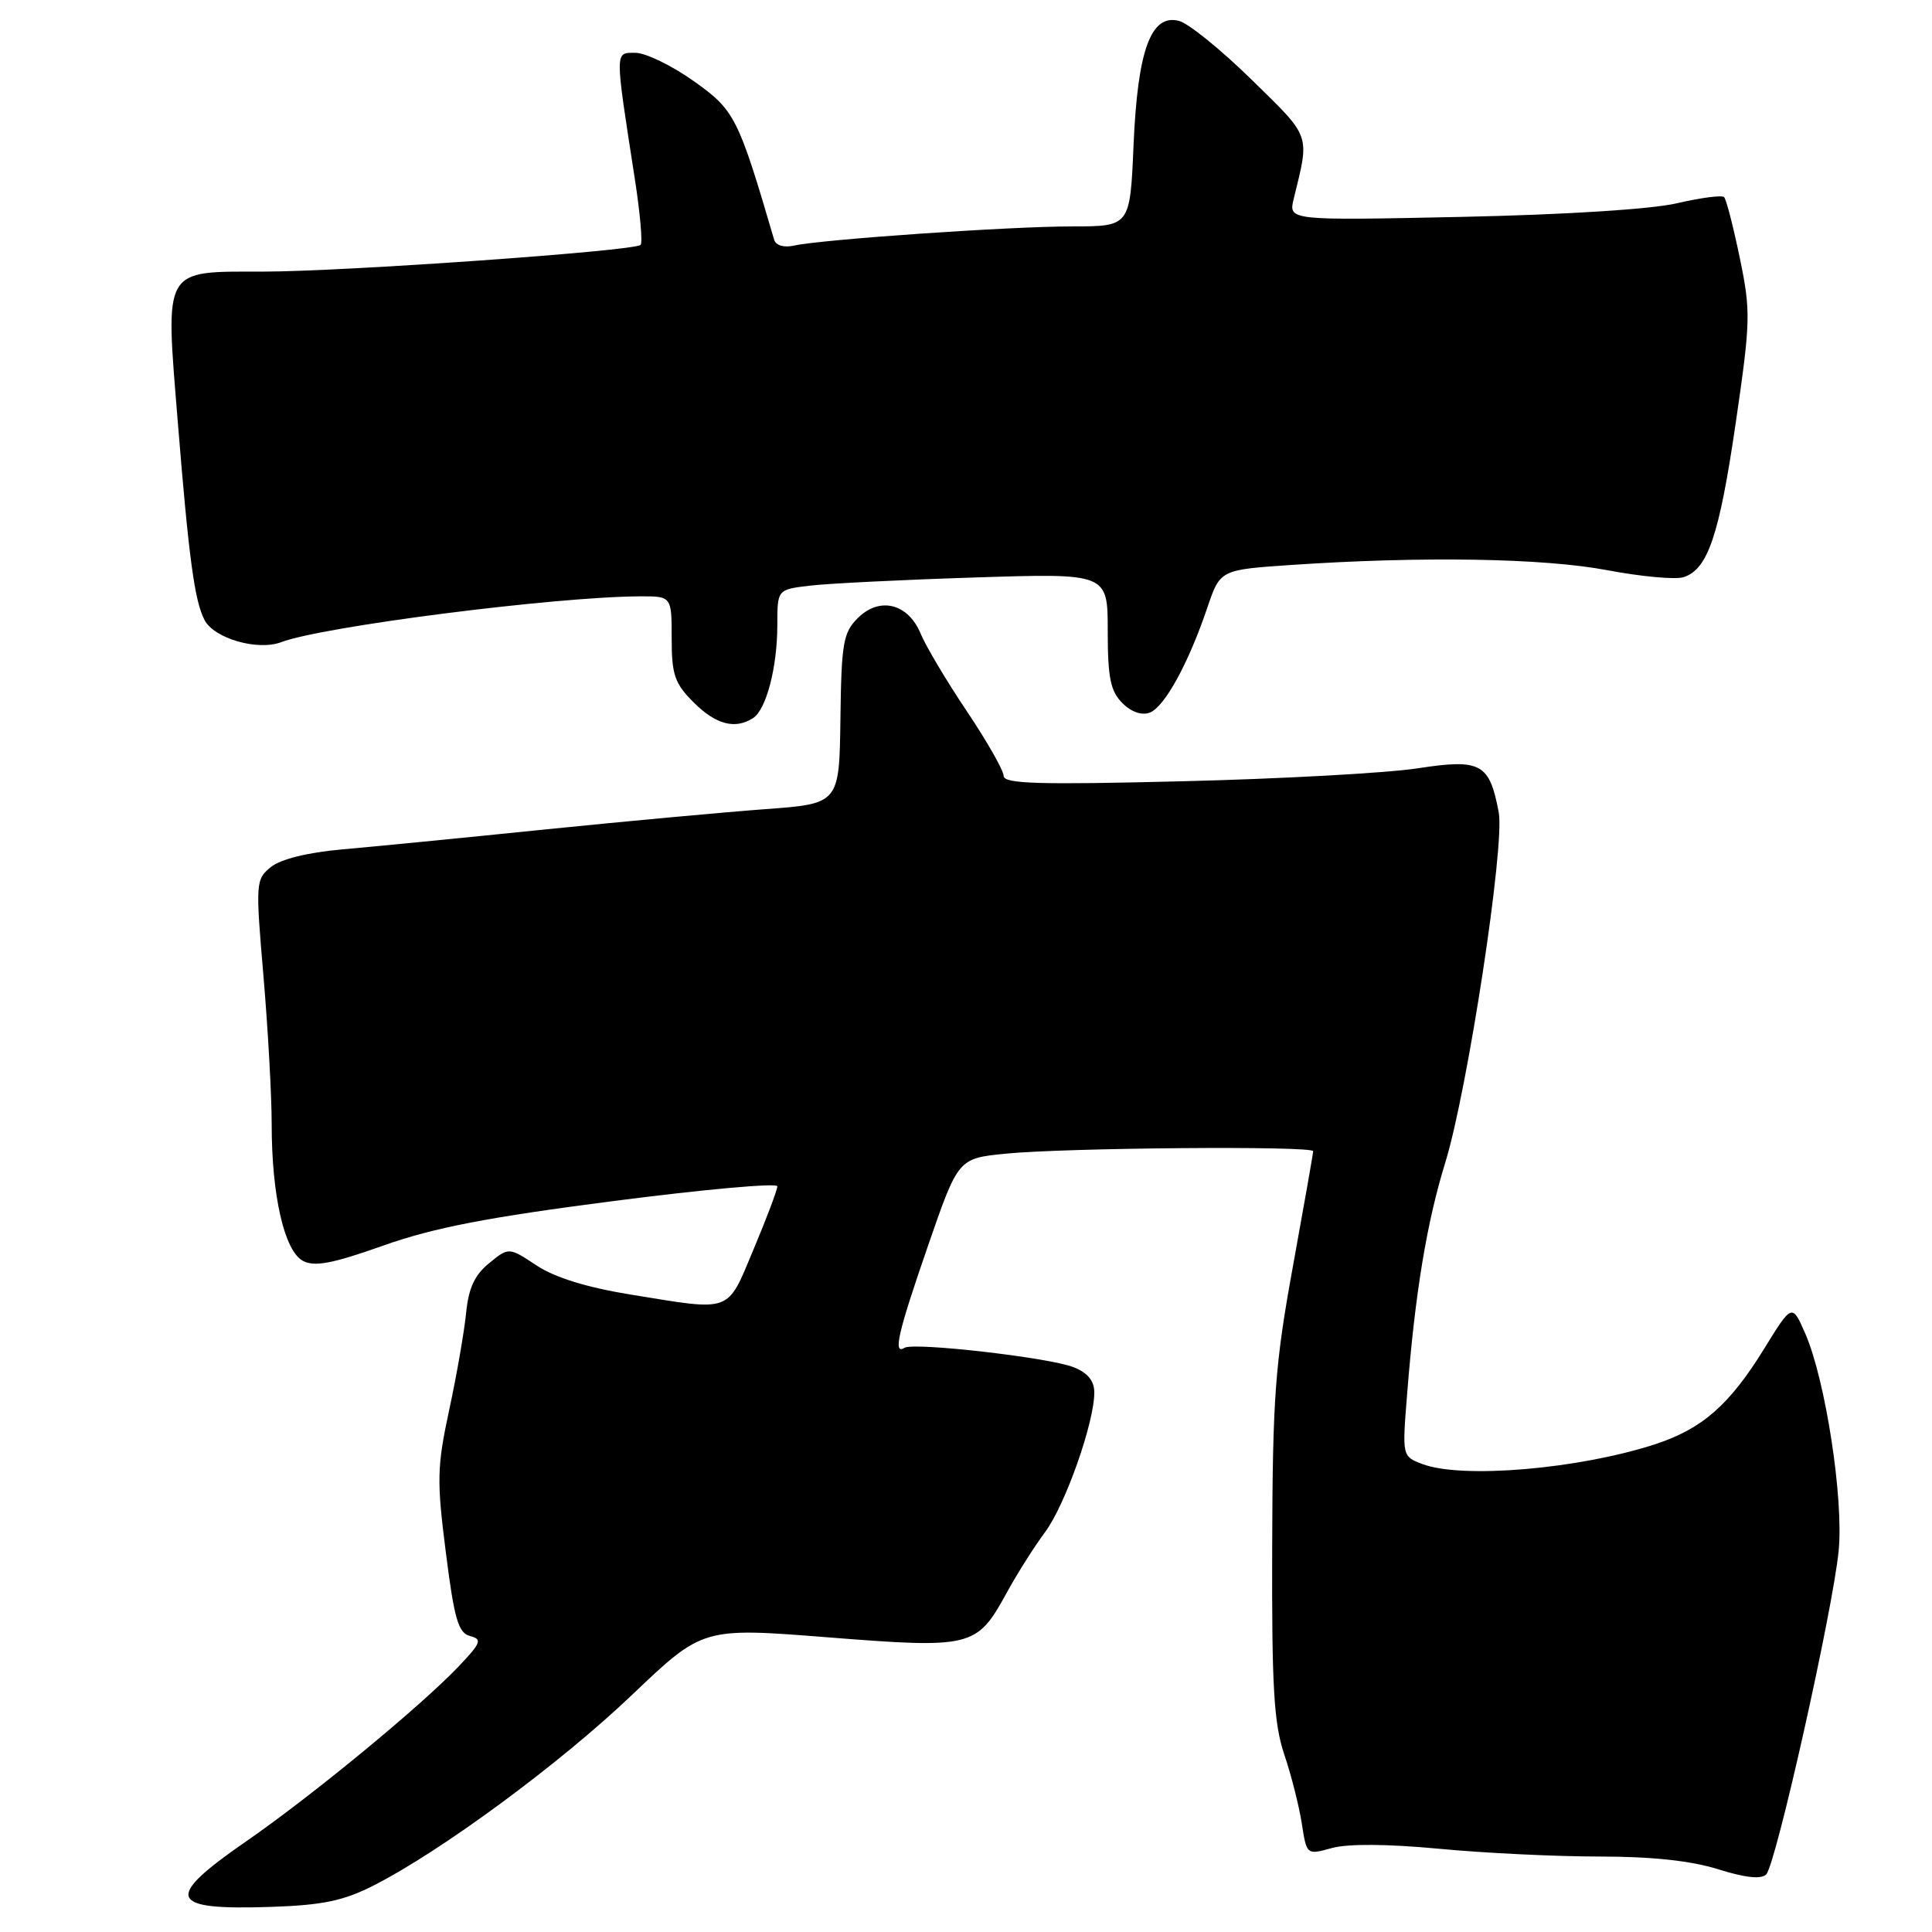 <?xml version="1.0" encoding="UTF-8" standalone="no"?>
<!DOCTYPE svg PUBLIC "-//W3C//DTD SVG 1.1//EN" "http://www.w3.org/Graphics/SVG/1.1/DTD/svg11.dtd" >
<svg xmlns="http://www.w3.org/2000/svg" xmlns:xlink="http://www.w3.org/1999/xlink" version="1.1" viewBox="0 0 256 256">
 <g >
 <path fill="currentColor"
d=" M 49.50 249.84 C 58.49 245.27 74.21 233.68 83.76 224.57 C 93.12 215.65 93.12 215.65 109.64 216.95 C 128.74 218.46 129.43 218.29 133.35 211.13 C 134.74 208.58 137.05 204.93 138.48 203.01 C 141.16 199.40 145.00 188.51 145.00 184.52 C 145.00 182.97 144.13 181.90 142.25 181.16 C 139.02 179.88 121.09 177.83 119.85 178.59 C 118.29 179.56 118.98 176.60 122.99 165.00 C 126.97 153.50 126.97 153.50 133.23 152.87 C 141.06 152.08 174.00 151.81 174.00 152.54 C 174.00 152.83 172.79 159.69 171.32 167.79 C 168.95 180.80 168.63 185.10 168.57 205.00 C 168.51 223.56 168.79 228.38 170.18 232.50 C 171.11 235.25 172.15 239.37 172.50 241.65 C 173.14 245.80 173.14 245.80 176.50 244.87 C 178.60 244.29 183.89 244.33 190.68 244.97 C 196.63 245.54 206.19 246.00 211.91 246.00 C 218.90 246.00 224.09 246.56 227.68 247.69 C 231.24 248.81 233.36 249.04 234.03 248.37 C 235.31 247.09 242.85 213.42 243.63 205.50 C 244.31 198.60 241.89 182.87 239.21 176.71 C 237.46 172.71 237.46 172.71 233.72 178.78 C 229.14 186.19 225.53 189.34 219.28 191.38 C 209.15 194.67 193.71 195.98 188.46 193.99 C 185.79 192.97 185.79 192.97 186.45 184.74 C 187.50 171.38 189.05 161.99 191.52 154.00 C 194.46 144.45 199.42 112.03 198.59 107.65 C 197.37 101.14 196.24 100.52 187.89 101.80 C 183.83 102.43 169.81 103.20 156.75 103.52 C 137.57 104.00 133.00 103.86 132.99 102.81 C 132.98 102.09 130.78 98.22 128.09 94.21 C 125.40 90.20 122.65 85.58 121.98 83.94 C 120.32 79.95 116.54 79.02 113.66 81.90 C 111.72 83.83 111.49 85.22 111.36 95.28 C 111.21 106.50 111.21 106.50 101.36 107.22 C 95.94 107.62 82.72 108.84 72.00 109.93 C 61.27 111.03 49.23 112.21 45.23 112.56 C 40.74 112.96 37.17 113.85 35.89 114.89 C 33.88 116.52 33.85 116.95 34.91 129.34 C 35.51 136.36 36.00 145.21 36.00 149.01 C 36.00 158.42 37.68 165.76 40.14 167.07 C 41.67 167.89 44.04 167.44 50.80 165.04 C 57.47 162.68 64.59 161.30 81.25 159.15 C 93.21 157.60 103.00 156.72 103.00 157.19 C 103.00 157.66 101.59 161.41 99.86 165.52 C 96.28 174.06 97.13 173.74 83.64 171.55 C 77.78 170.60 73.53 169.29 71.10 167.68 C 67.42 165.25 67.42 165.25 64.81 167.38 C 62.89 168.94 62.08 170.69 61.76 174.00 C 61.51 176.47 60.51 182.25 59.52 186.83 C 57.90 194.37 57.86 196.17 59.08 205.73 C 60.19 214.53 60.73 216.38 62.28 216.78 C 63.92 217.21 63.75 217.67 60.82 220.76 C 55.81 226.04 41.36 237.94 32.70 243.93 C 21.63 251.58 22.21 253.14 36.00 252.67 C 42.75 252.44 45.53 251.86 49.50 249.84 Z  M 99.77 95.16 C 101.53 94.05 103.00 88.42 103.00 82.82 C 103.00 78.12 103.00 78.12 107.25 77.61 C 109.59 77.32 119.44 76.83 129.14 76.52 C 146.78 75.95 146.78 75.95 146.78 83.59 C 146.78 89.79 147.14 91.58 148.71 93.15 C 149.90 94.35 151.29 94.83 152.36 94.42 C 154.32 93.66 157.48 87.90 159.98 80.51 C 161.68 75.50 161.68 75.50 171.09 74.86 C 188.43 73.69 204.52 73.95 212.95 75.55 C 217.44 76.40 221.99 76.82 223.07 76.48 C 226.30 75.45 227.81 70.98 230.00 55.99 C 231.96 42.55 232.00 41.27 230.53 34.17 C 229.67 30.03 228.74 26.40 228.45 26.12 C 228.17 25.83 225.36 26.20 222.22 26.93 C 218.78 27.73 207.38 28.45 193.61 28.74 C 170.73 29.22 170.73 29.22 171.42 26.36 C 173.55 17.67 173.78 18.33 165.88 10.59 C 161.82 6.61 157.48 3.09 156.23 2.77 C 152.50 1.80 150.74 6.63 150.20 19.25 C 149.74 30.00 149.74 30.00 142.07 30.00 C 133.79 30.00 108.94 31.72 105.23 32.54 C 103.87 32.84 102.81 32.53 102.58 31.77 C 97.81 15.50 97.36 14.61 91.93 10.75 C 89.03 8.69 85.55 7.00 84.20 7.00 C 81.44 7.00 81.44 6.43 84.12 23.72 C 84.82 28.24 85.17 32.17 84.88 32.45 C 84.08 33.26 45.58 35.98 34.90 35.99 C 21.46 36.00 21.89 35.25 23.56 55.94 C 25.02 73.98 25.78 79.64 27.11 82.17 C 28.39 84.61 34.15 86.27 37.26 85.09 C 42.73 83.01 73.55 79.07 84.75 79.02 C 89.00 79.00 89.00 79.00 89.00 84.58 C 89.00 89.41 89.39 90.55 91.92 93.08 C 94.85 96.00 97.39 96.68 99.77 95.16 Z "/>
</g>
</svg>